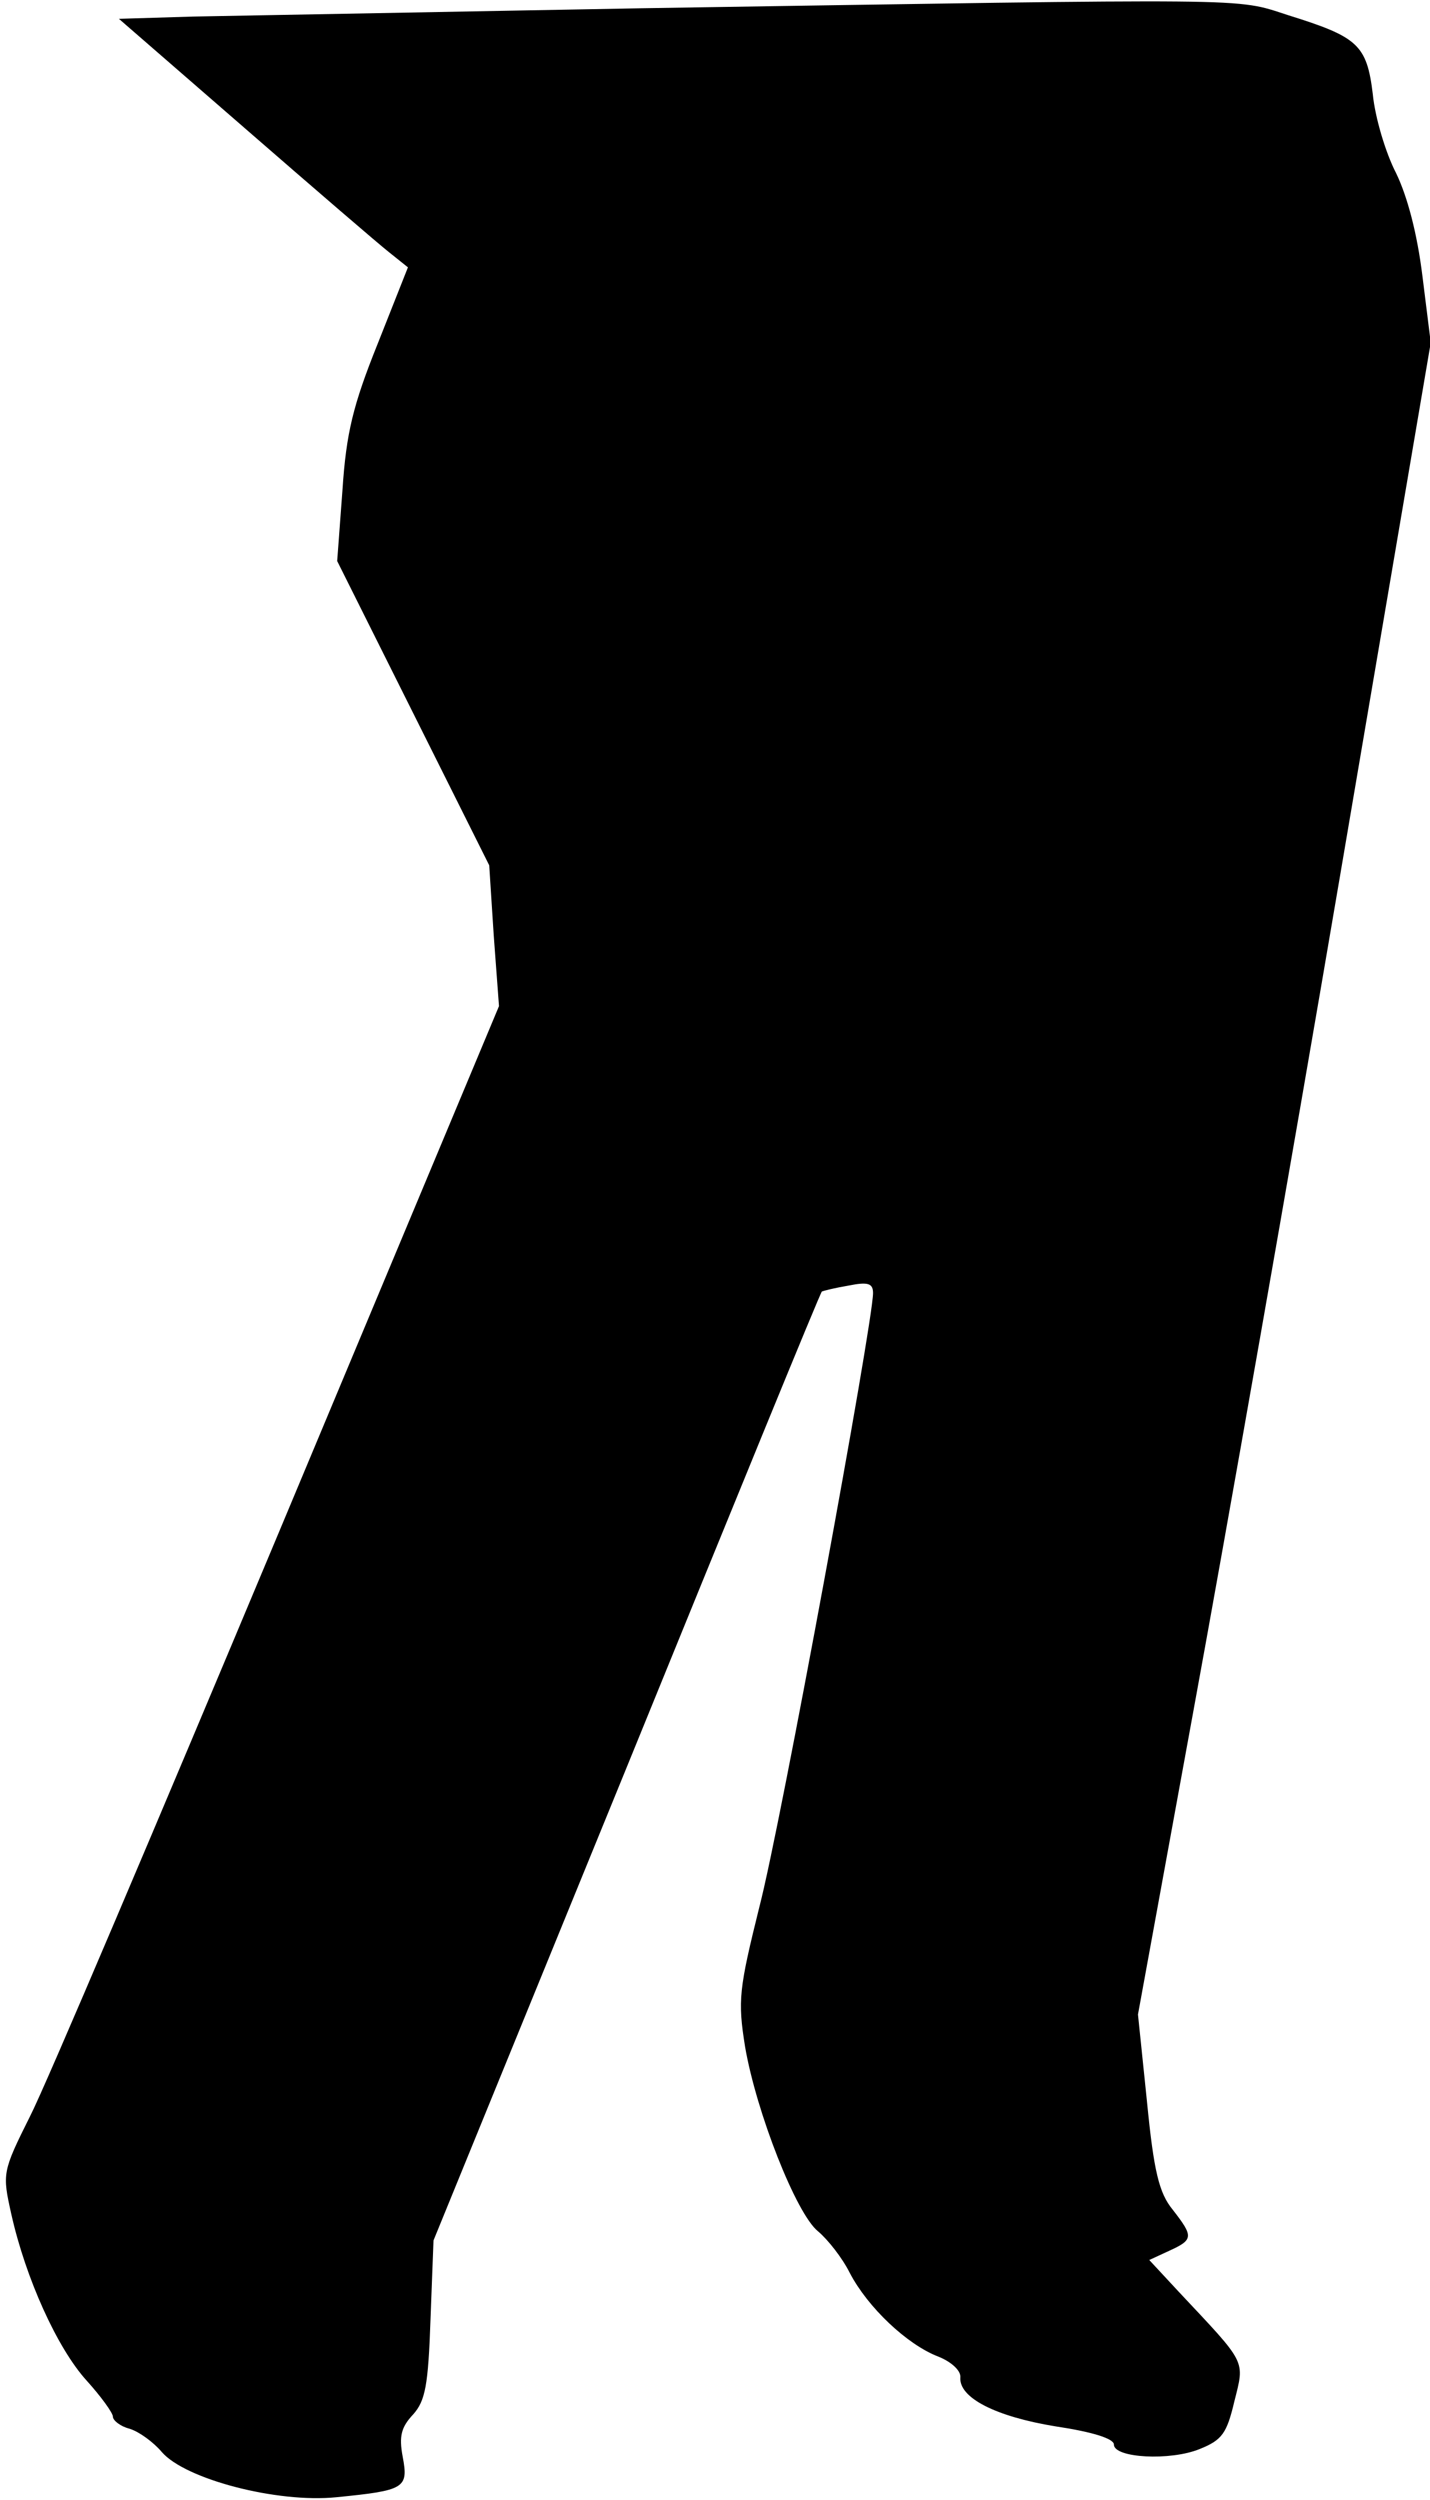 <?xml version="1.0" standalone="no"?>
<!DOCTYPE svg PUBLIC "-//W3C//DTD SVG 20010904//EN"
 "http://www.w3.org/TR/2001/REC-SVG-20010904/DTD/svg10.dtd">
<svg version="1.0" xmlns="http://www.w3.org/2000/svg"
 width="190pt" height="332pt" viewBox="0 0 190 332"
 preserveAspectRatio="xMidYMid meet">
<g transform="translate(0,332) scale(0.1,-0.1)"
fill="#000000" stroke="none">
<path fill="#000000" stroke="none" d="M850 3309 c-272 -5 -539 -10 -594 -11
l-98 -3 167 -145 c92 -80 178 -154 192 -165 l25 -20 -40 -101 c-33 -82 -42
-119 -47 -195 l-7 -94 101 -202 101 -202 6 -93 7 -94 -293 -700 c-161 -384
-309 -733 -330 -774 -37 -74 -37 -76 -25 -130 19 -85 61 -178 100 -221 19 -21
35 -43 35 -48 0 -5 10 -13 22 -16 13 -4 32 -18 43 -31 31 -36 153 -68 232 -60
91 9 96 12 88 54 -5 27 -2 39 14 56 16 18 20 38 23 126 l4 105 257 629 c141
346 257 630 259 631 2 1 18 5 36 8 25 5 32 3 32 -10 0 -39 -123 -708 -151
-815 -27 -109 -29 -124 -19 -186 15 -87 68 -222 97 -245 13 -11 32 -35 42 -55
24 -46 76 -95 117 -111 18 -7 31 -19 30 -28 -2 -27 47 -52 127 -65 47 -7 77
-16 77 -24 0 -18 75 -22 114 -6 30 12 36 21 46 63 14 56 17 49 -74 146 l-39
42 26 12 c33 15 33 19 5 55 -18 22 -25 51 -34 143 l-12 116 74 405 c41 223
129 722 195 1110 l120 705 -11 88 c-7 57 -20 106 -35 137 -14 27 -28 74 -31
105 -8 66 -20 76 -113 105 -71 23 -34 22 -861 9z"/>
</g>
</svg>
